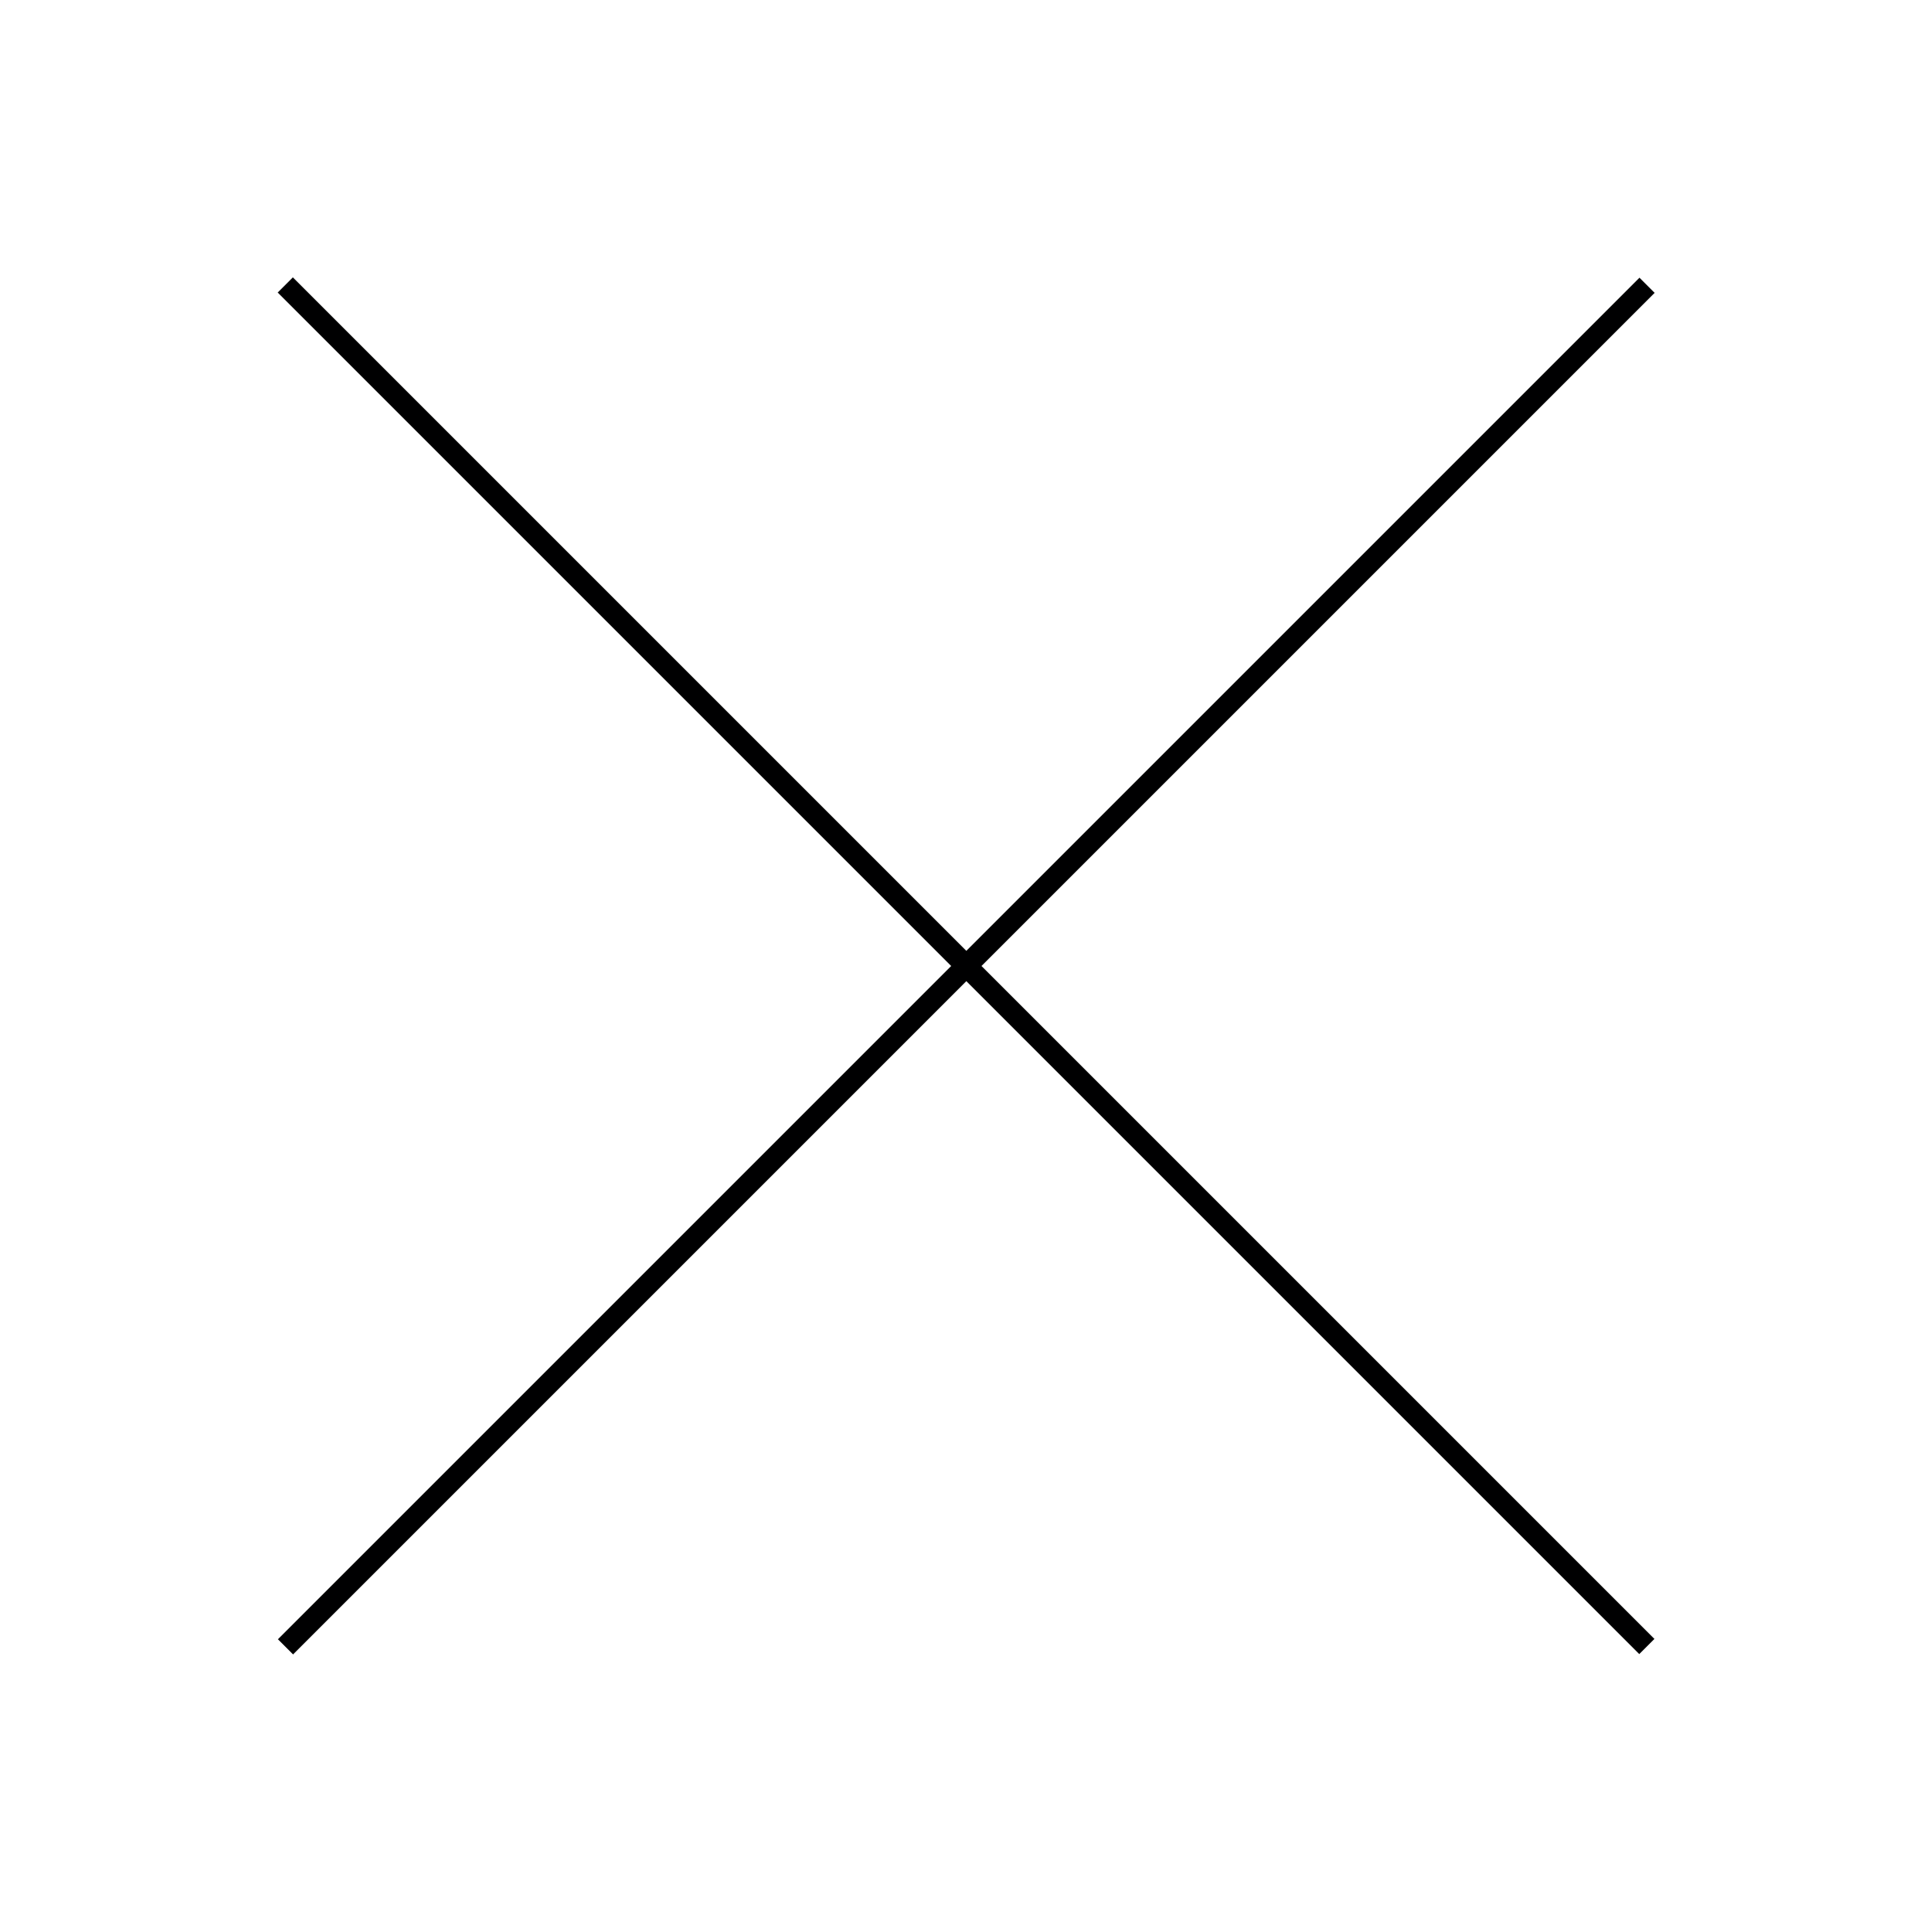 <?xml version="1.0" encoding="utf-8"?>
<!-- Generator: Adobe Illustrator 21.1.0, SVG Export Plug-In . SVG Version: 6.00 Build 0)  -->
<svg version="1.1" id="Layer_1" xmlns="http://www.w3.org/2000/svg" xmlns:xlink="http://www.w3.org/1999/xlink" x="0px" y="0px"
	 width="1000px" height="1000px" viewBox="0 0 1000 1000" style="enable-background:new 0 0 1000 1000;" xml:space="preserve">
<style type="text/css">
	.st0{fill:#000001;}
</style>
<rect x="1.6" y="494.4" transform="matrix(0.707 0.707 -0.707 0.707 500 -207.107)" class="st0" width="996.8" height="11.1"/>
<rect x="1.6" y="494.4" transform="matrix(-0.707 0.707 -0.707 -0.707 1207.107 500)" class="st0" width="996.8" height="11.1"/>
</svg>
